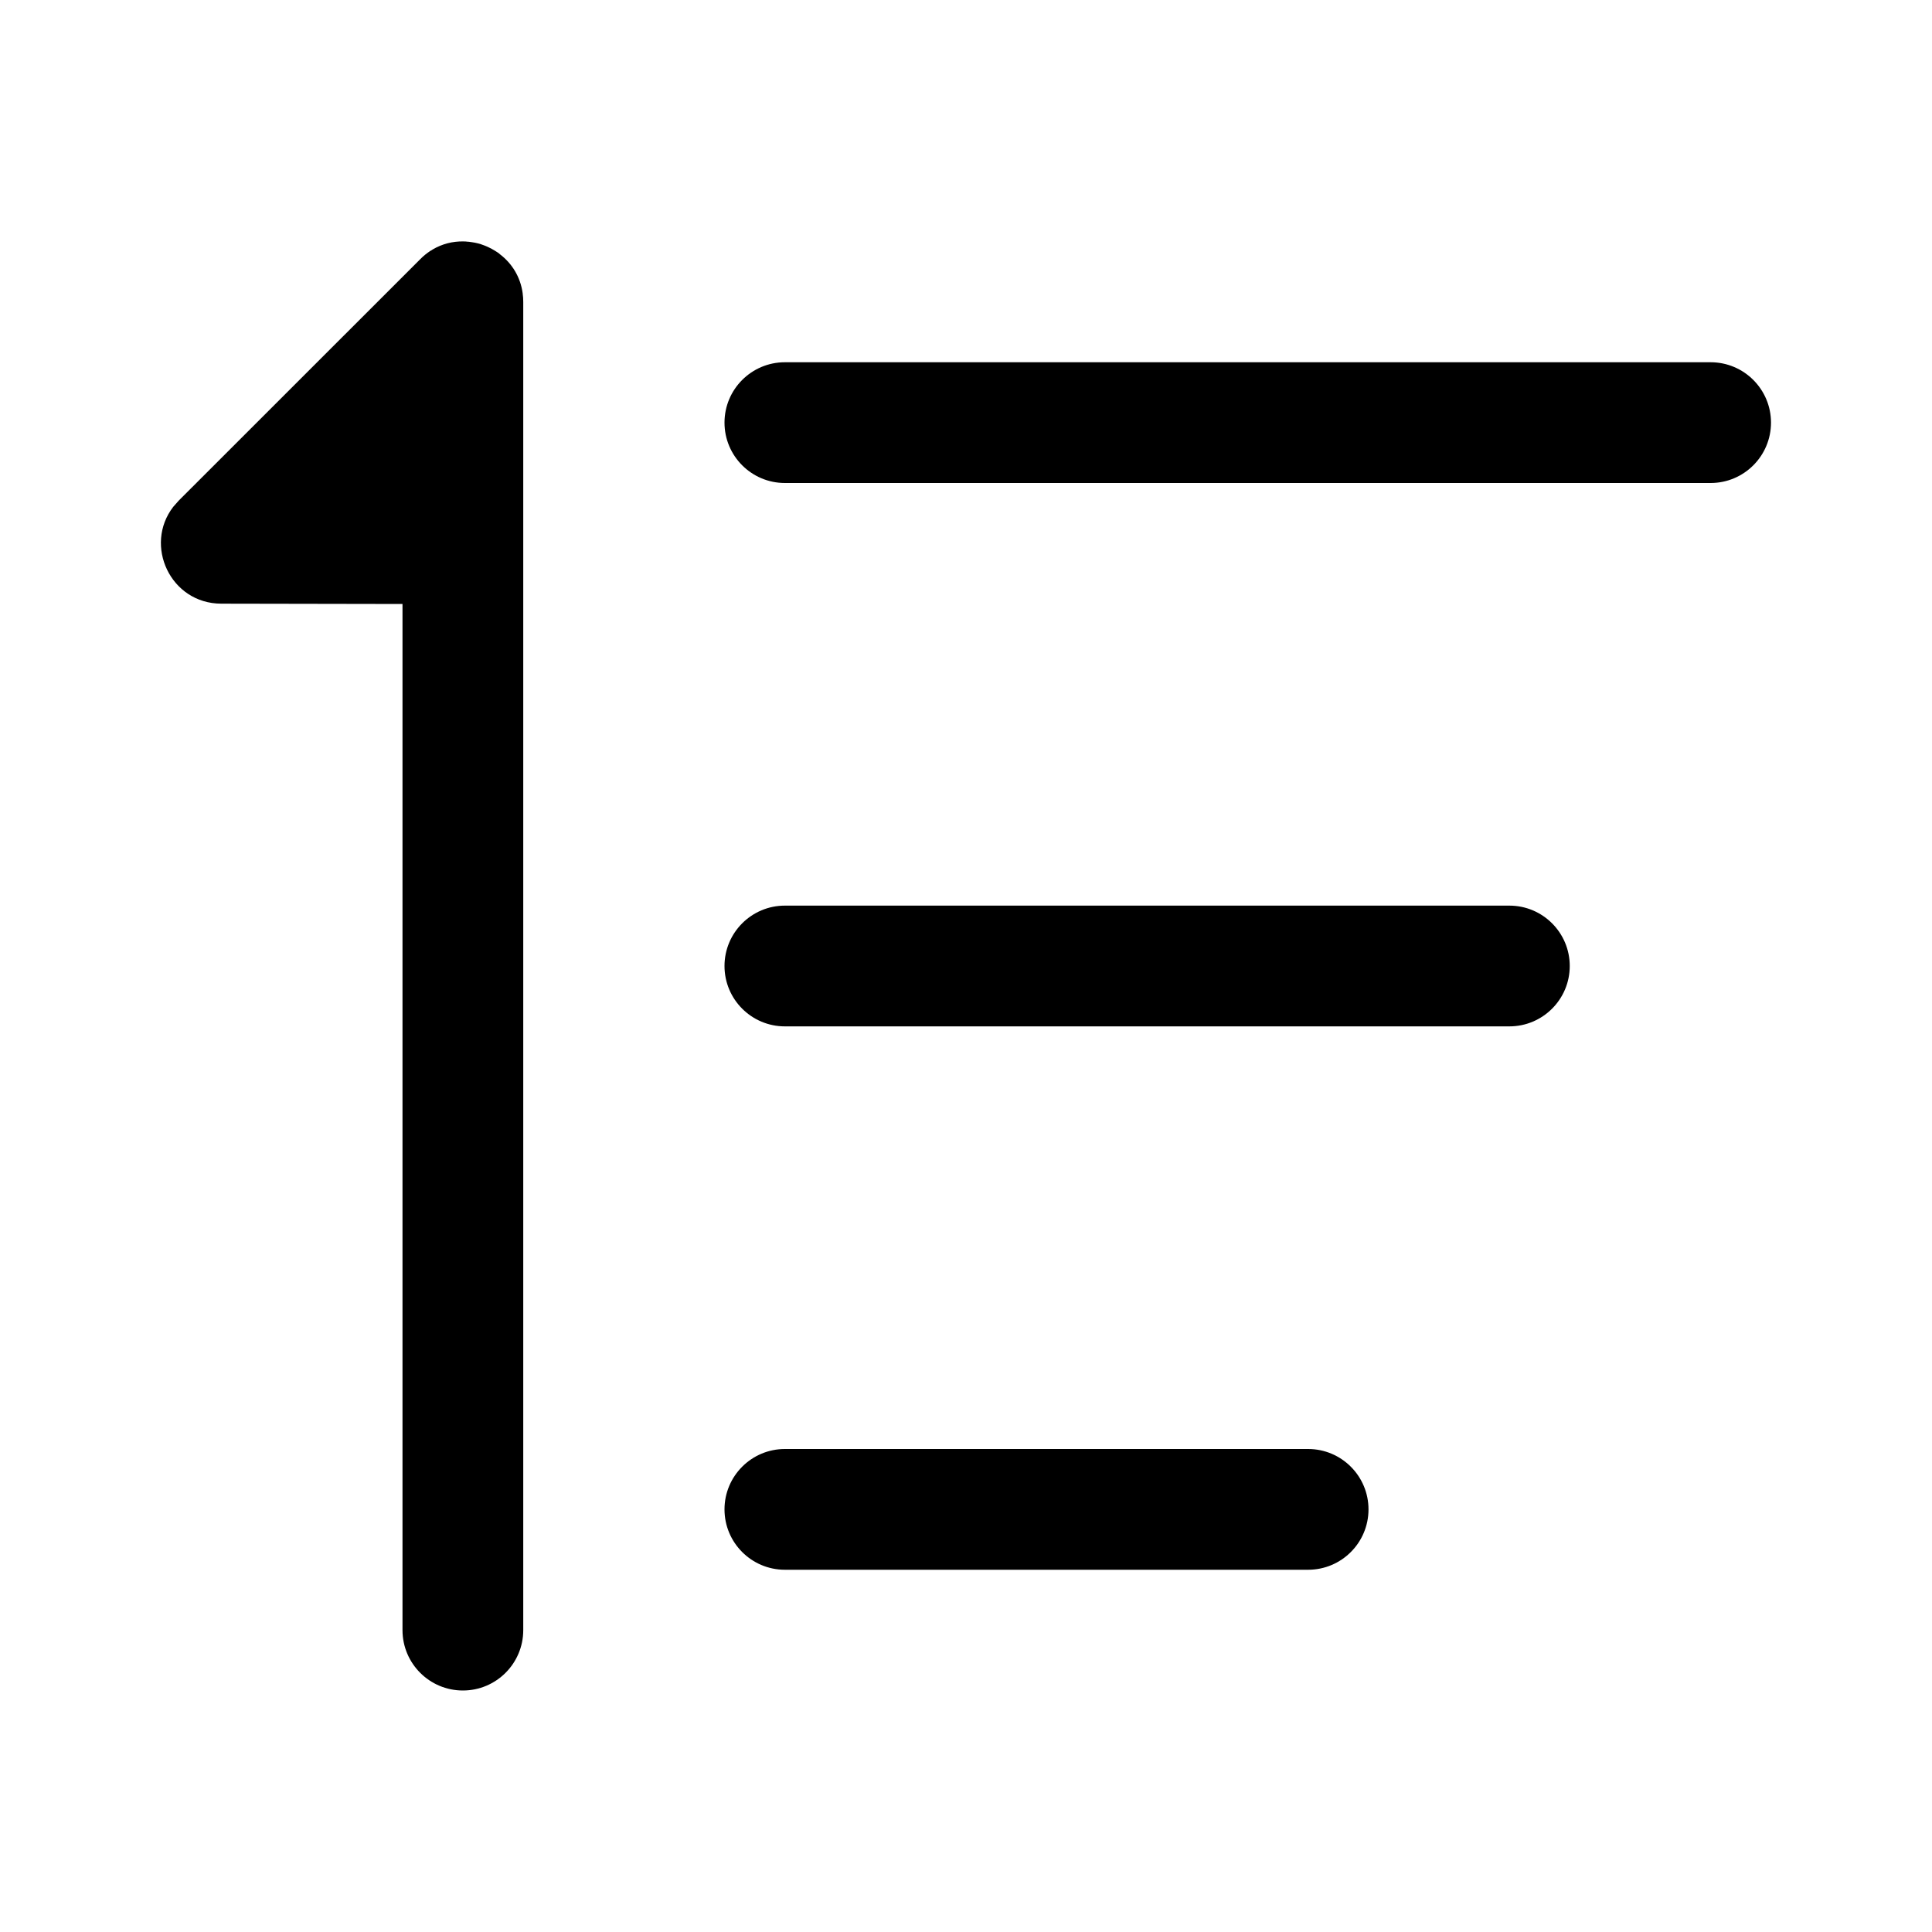 <?xml version="1.0" encoding="UTF-8"?>
<svg width="24px" height="24px" viewBox="0 0 24 24" version="1.1" xmlns="http://www.w3.org/2000/svg" xmlns:xlink="http://www.w3.org/1999/xlink">
    <title>ic_Import RCS List</title>
    <defs>
        <path d="M5.754,2.999 L5.786,3 L5.804,3.002 L5.804,3.002 L5.821,3.003 L5.85,3.006 L5.85,3.006 L5.828,3.004 L5.858,3.008 L5.858,3.008 C5.884,3.011 5.91,3.017 5.936,3.023 L5.966,3.031 L5.966,3.031 C5.985,3.037 6.004,3.044 6.024,3.052 C6.035,3.056 6.046,3.061 6.057,3.066 C6.073,3.073 6.089,3.081 6.104,3.089 C6.118,3.096 6.131,3.104 6.144,3.112 C6.161,3.122 6.178,3.133 6.195,3.145 L6.211,3.159 L6.211,3.159 C6.358,3.271 6.465,3.438 6.493,3.644 L6.493,3.648 C6.498,3.682 6.5,3.715 6.5,3.75 L6.5,20.25 C6.5,20.664 6.164,21 5.75,21 C5.336,21 5,20.664 5,20.25 L5,7.503 L2.749,7.499 C2.116,7.498 1.784,6.773 2.152,6.296 L2.22,6.219 L5.22,3.22 C5.259,3.18 5.302,3.146 5.345,3.117 C5.354,3.113 5.363,3.108 5.371,3.102 L5.373,3.1 C5.493,3.029 5.624,2.997 5.754,2.999 Z M16.25,18 C16.664,18 17,18.336 17,18.75 C17,19.164 16.664,19.5 16.25,19.5 L9.75,19.5 C9.336,19.5 9,19.164 9,18.75 C9,18.336 9.336,18 9.75,18 L16.25,18 Z M18.75,11.25 C19.164,11.25 19.5,11.586 19.5,12 C19.5,12.414 19.164,12.75 18.75,12.75 L9.75,12.75 C9.336,12.75 9,12.414 9,12 C9,11.586 9.336,11.25 9.75,11.25 L18.75,11.25 Z M21.25,4.5 C21.664,4.5 22,4.836 22,5.25 C22,5.664 21.664,6 21.25,6 L9.75,6 C9.336,6 9,5.664 9,5.25 C9,4.836 9.336,4.5 9.75,4.5 L21.25,4.5 Z" id="path-1"></path>
    </defs>
    <g id="ic_Import-RCS-List" stroke="none" stroke-width="1" fill="none" fill-rule="evenodd">
        <mask id="mask-2" fill="white">
            <use xlink:href="#path-1"></use>
        </mask>
        <use id="形状结合" fill="#000000" xlink:href="#path-1"></use>
    </g>
</svg>